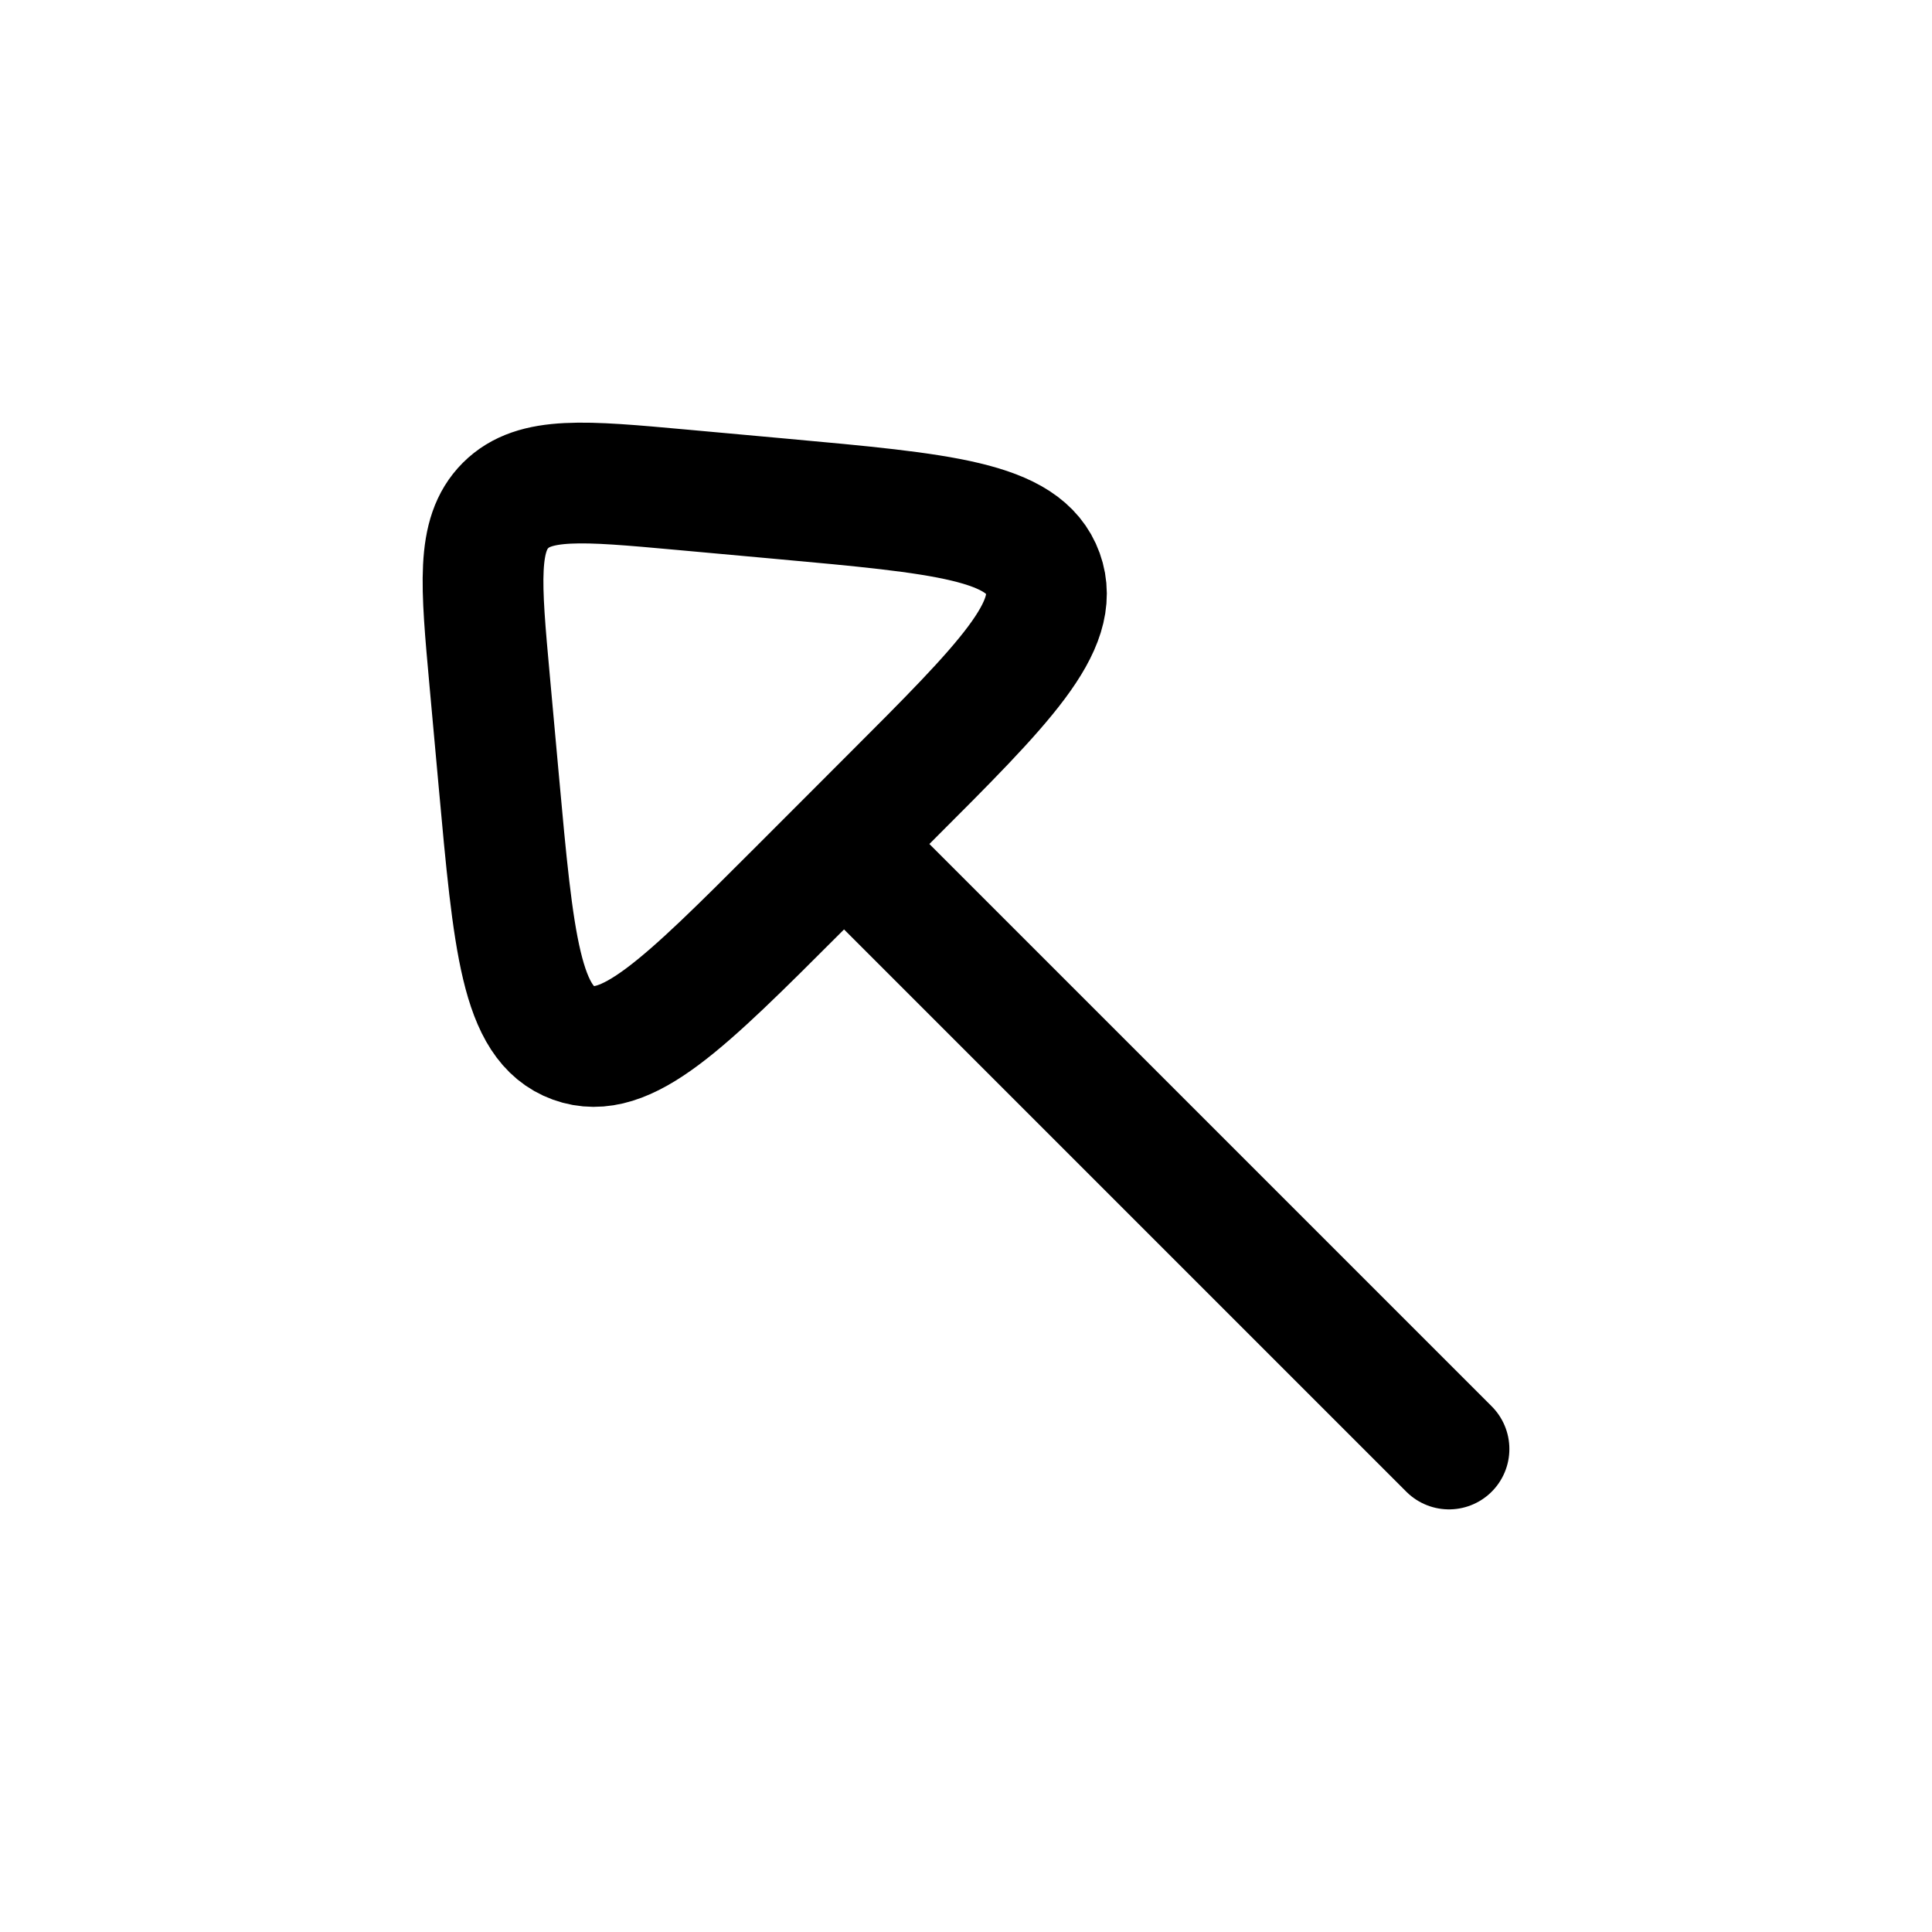 <svg xmlns="http://www.w3.org/2000/svg" width="3em" height="3em" viewBox="0 0 24 24"><path fill="none" stroke="currentColor" stroke-linecap="round" stroke-linejoin="round" stroke-width="1.5" d="m11 11l7 7M8.459 6.083l1.242.113c2.012.183 3.018.274 3.254.928s-.477 1.368-1.906 2.796L9.92 11.05c-1.428 1.428-2.142 2.142-2.796 1.905s-.745-1.242-.928-3.254l-.113-1.242c-.11-1.211-.165-1.817.197-2.18c.362-.361.968-.306 2.179-.196" color="currentColor"/></svg>